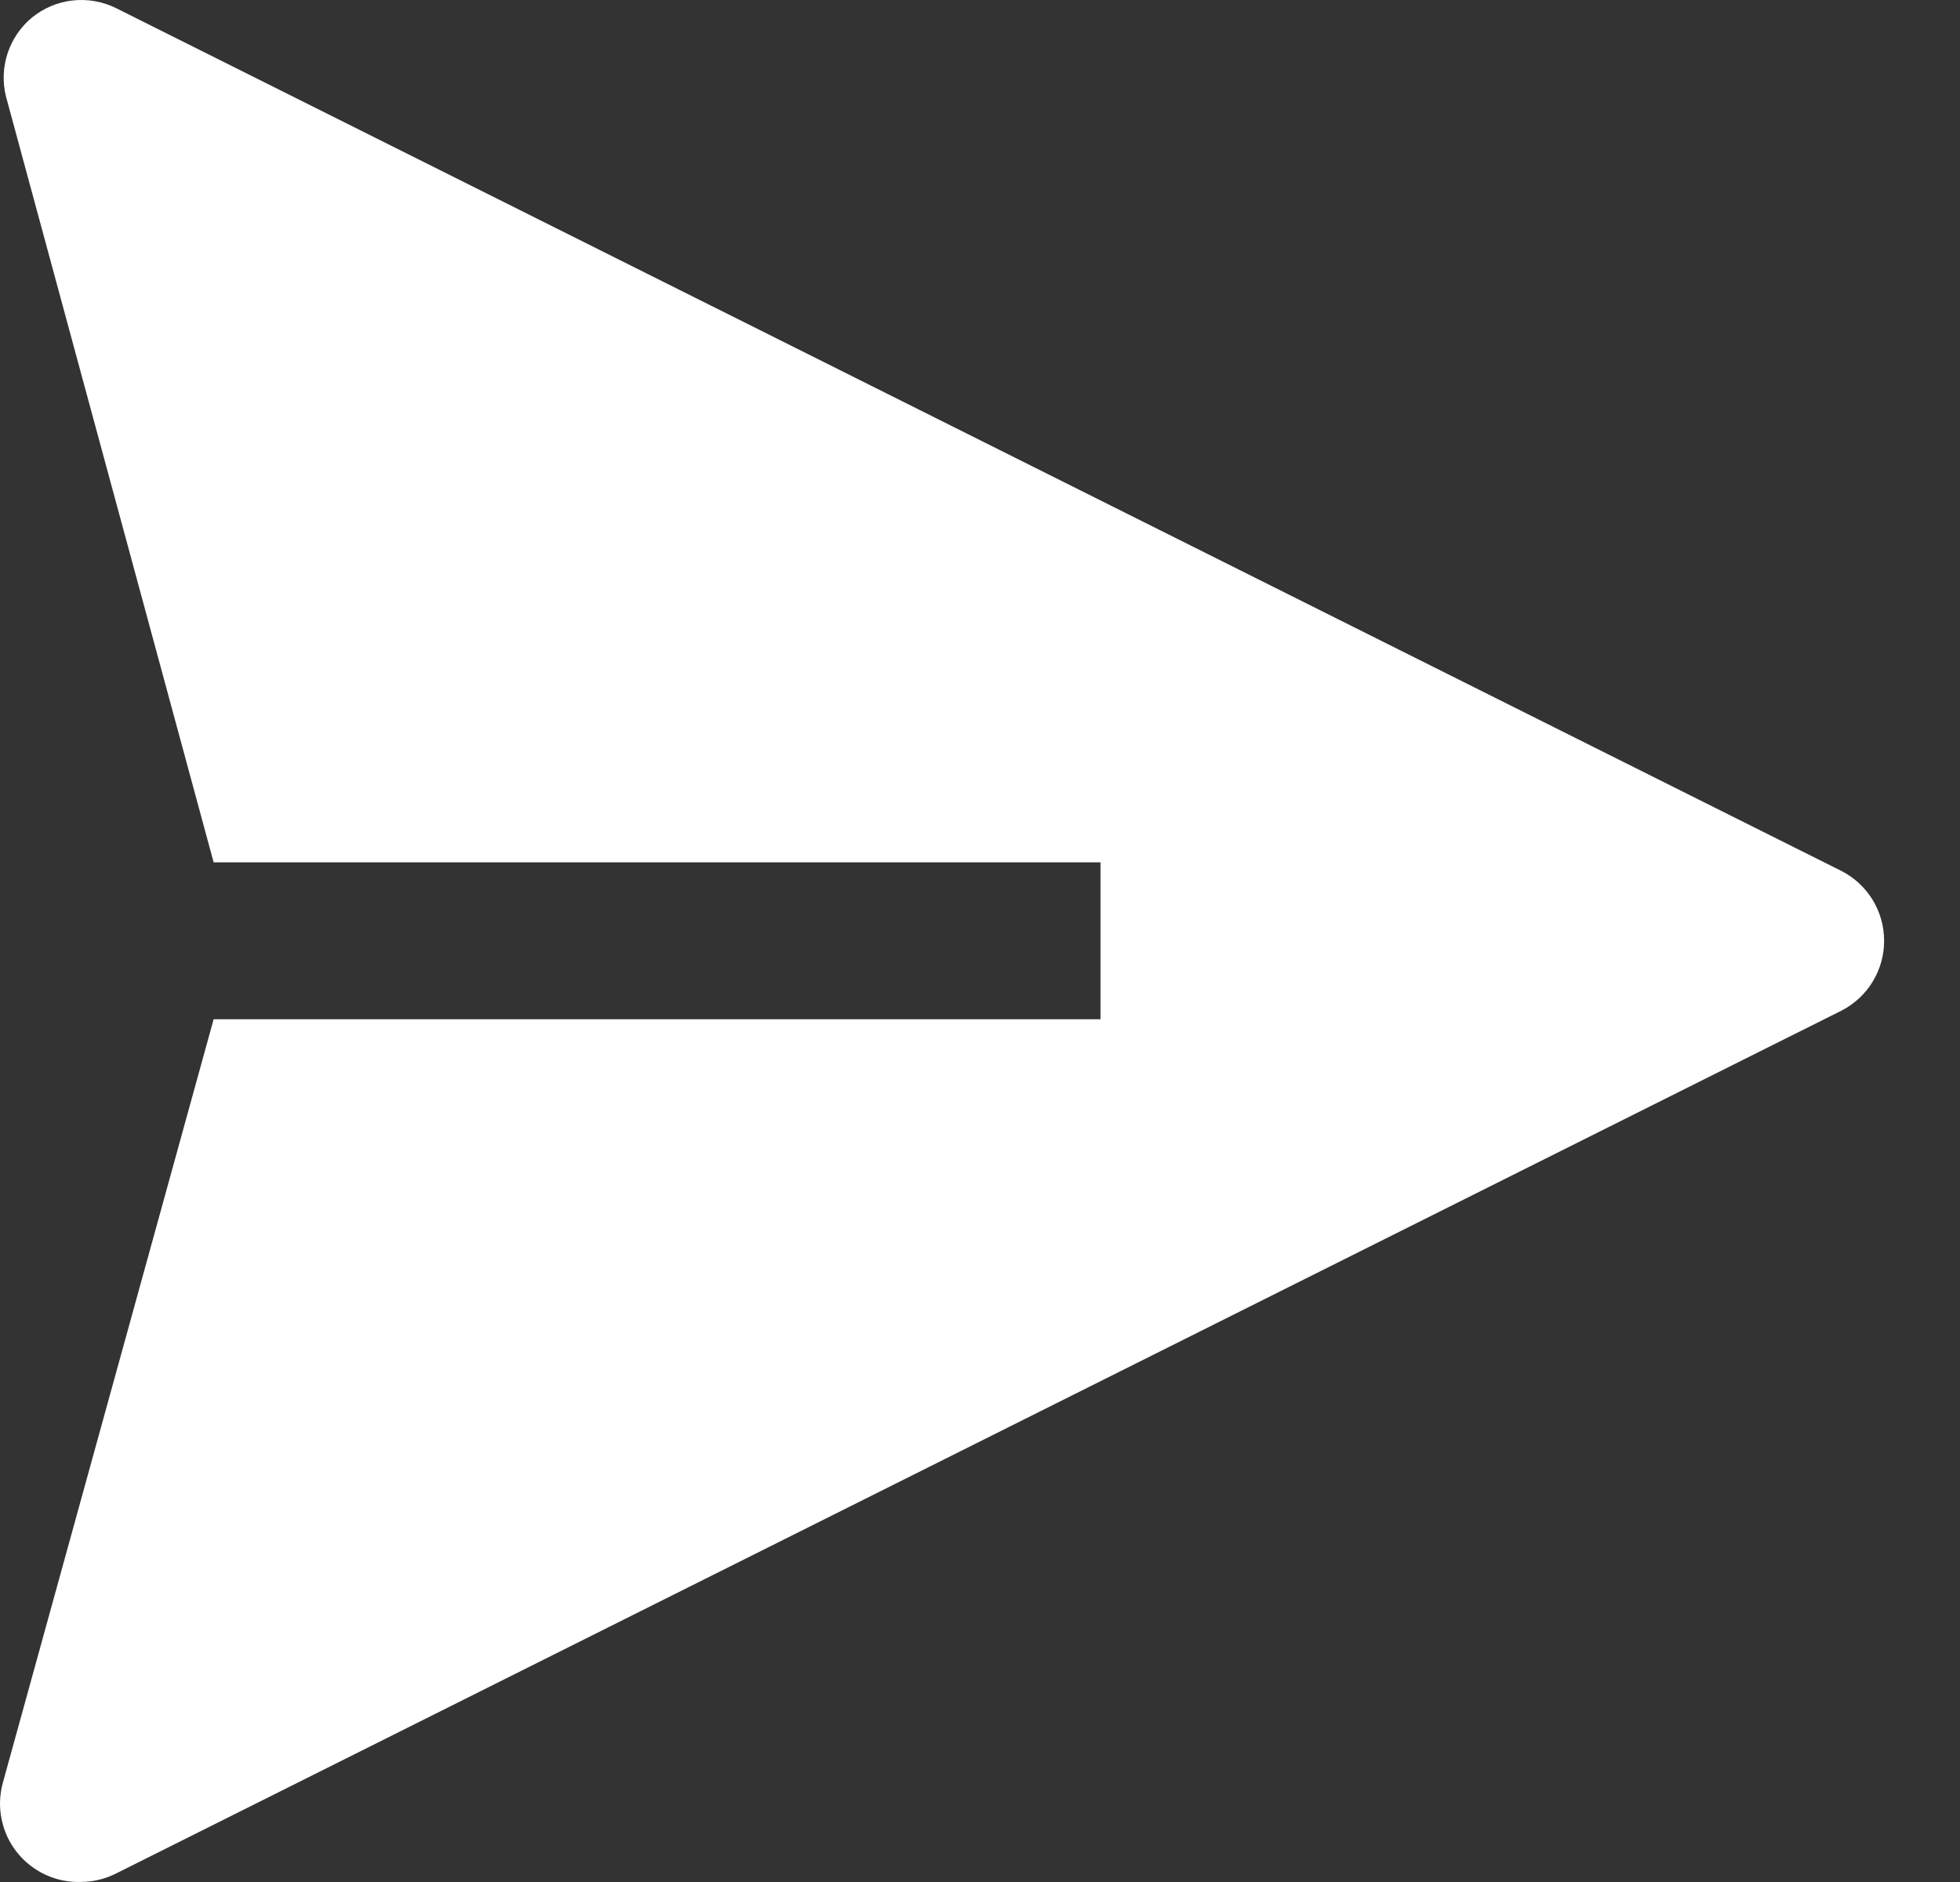 <svg width="25" height="24" viewBox="0 0 25 24" fill="none" xmlns="http://www.w3.org/2000/svg">
<rect x="0" y="0" width="25" height="24" fill="#333333" stroke="none"/>
<path d="M23.488 11.107L1.485 0.106C1.312 0.019 1.119 -0.015 0.927 0.006C0.735 0.027 0.554 0.104 0.405 0.226C0.262 0.345 0.156 0.502 0.097 0.679C0.039 0.855 0.031 1.045 0.075 1.226L2.725 10.997H14.037V12.998H2.725L0.035 22.739C-0.006 22.89 -0.011 23.049 0.021 23.202C0.052 23.355 0.119 23.499 0.217 23.622C0.314 23.744 0.439 23.842 0.581 23.908C0.723 23.973 0.878 24.005 1.035 23.999C1.191 23.998 1.345 23.961 1.485 23.889L23.488 12.888C23.652 12.804 23.79 12.676 23.886 12.519C23.982 12.362 24.032 12.182 24.032 11.998C24.032 11.813 23.982 11.633 23.886 11.476C23.79 11.319 23.652 11.191 23.488 11.107Z" fill="white"/>
</svg>
